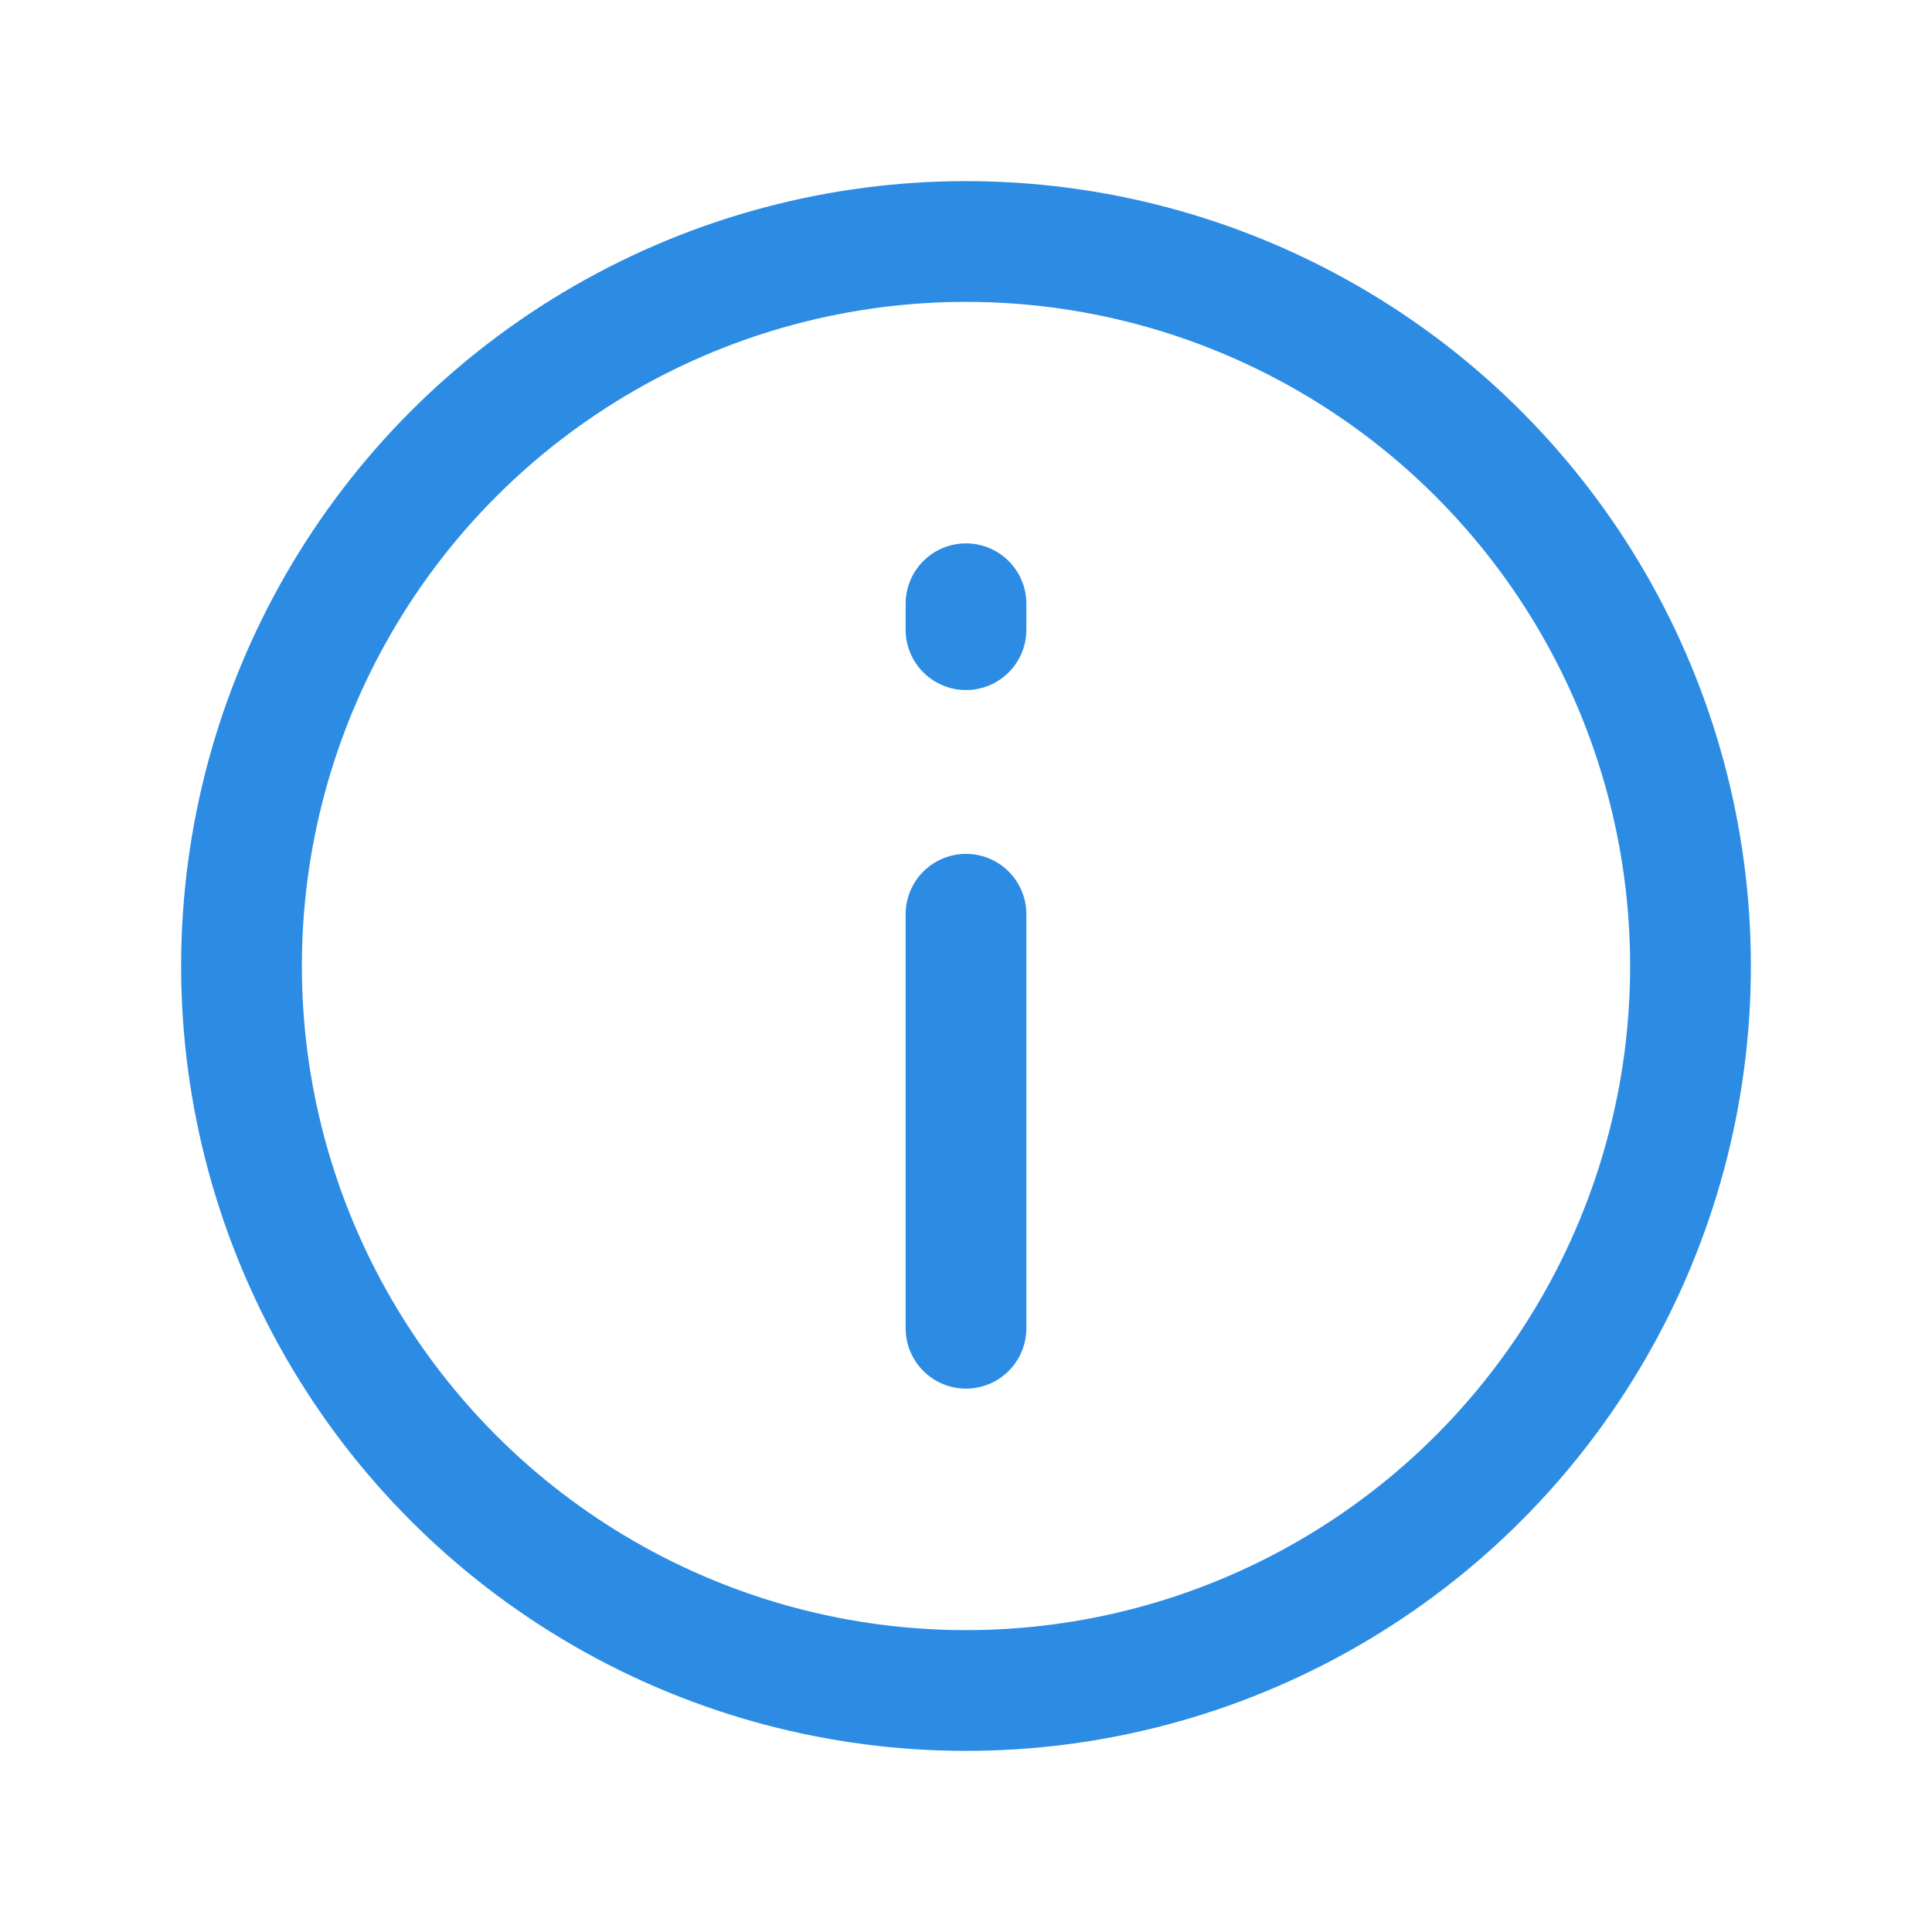 <svg width="24" height="24" viewBox="0 0 24 24" fill="none" xmlns="http://www.w3.org/2000/svg">
<g clip-path="url(#clip0_35_8946)">
<circle cx="12" cy="12" r="9" stroke="#2C8CE4" stroke-width="1.5"/>
<path d="M12 11.357V16.5" stroke="#2C8CE4" stroke-width="1.5" stroke-linecap="round"/>
<path d="M12 7.822L12 7.5" stroke="#2C8CE4" stroke-width="1.5" stroke-linecap="round"/>
</g>
<defs>
<clipPath id="clip0_35_8946">
<rect width="24" height="24" fill="white"/>
</clipPath>
</defs>
</svg>
